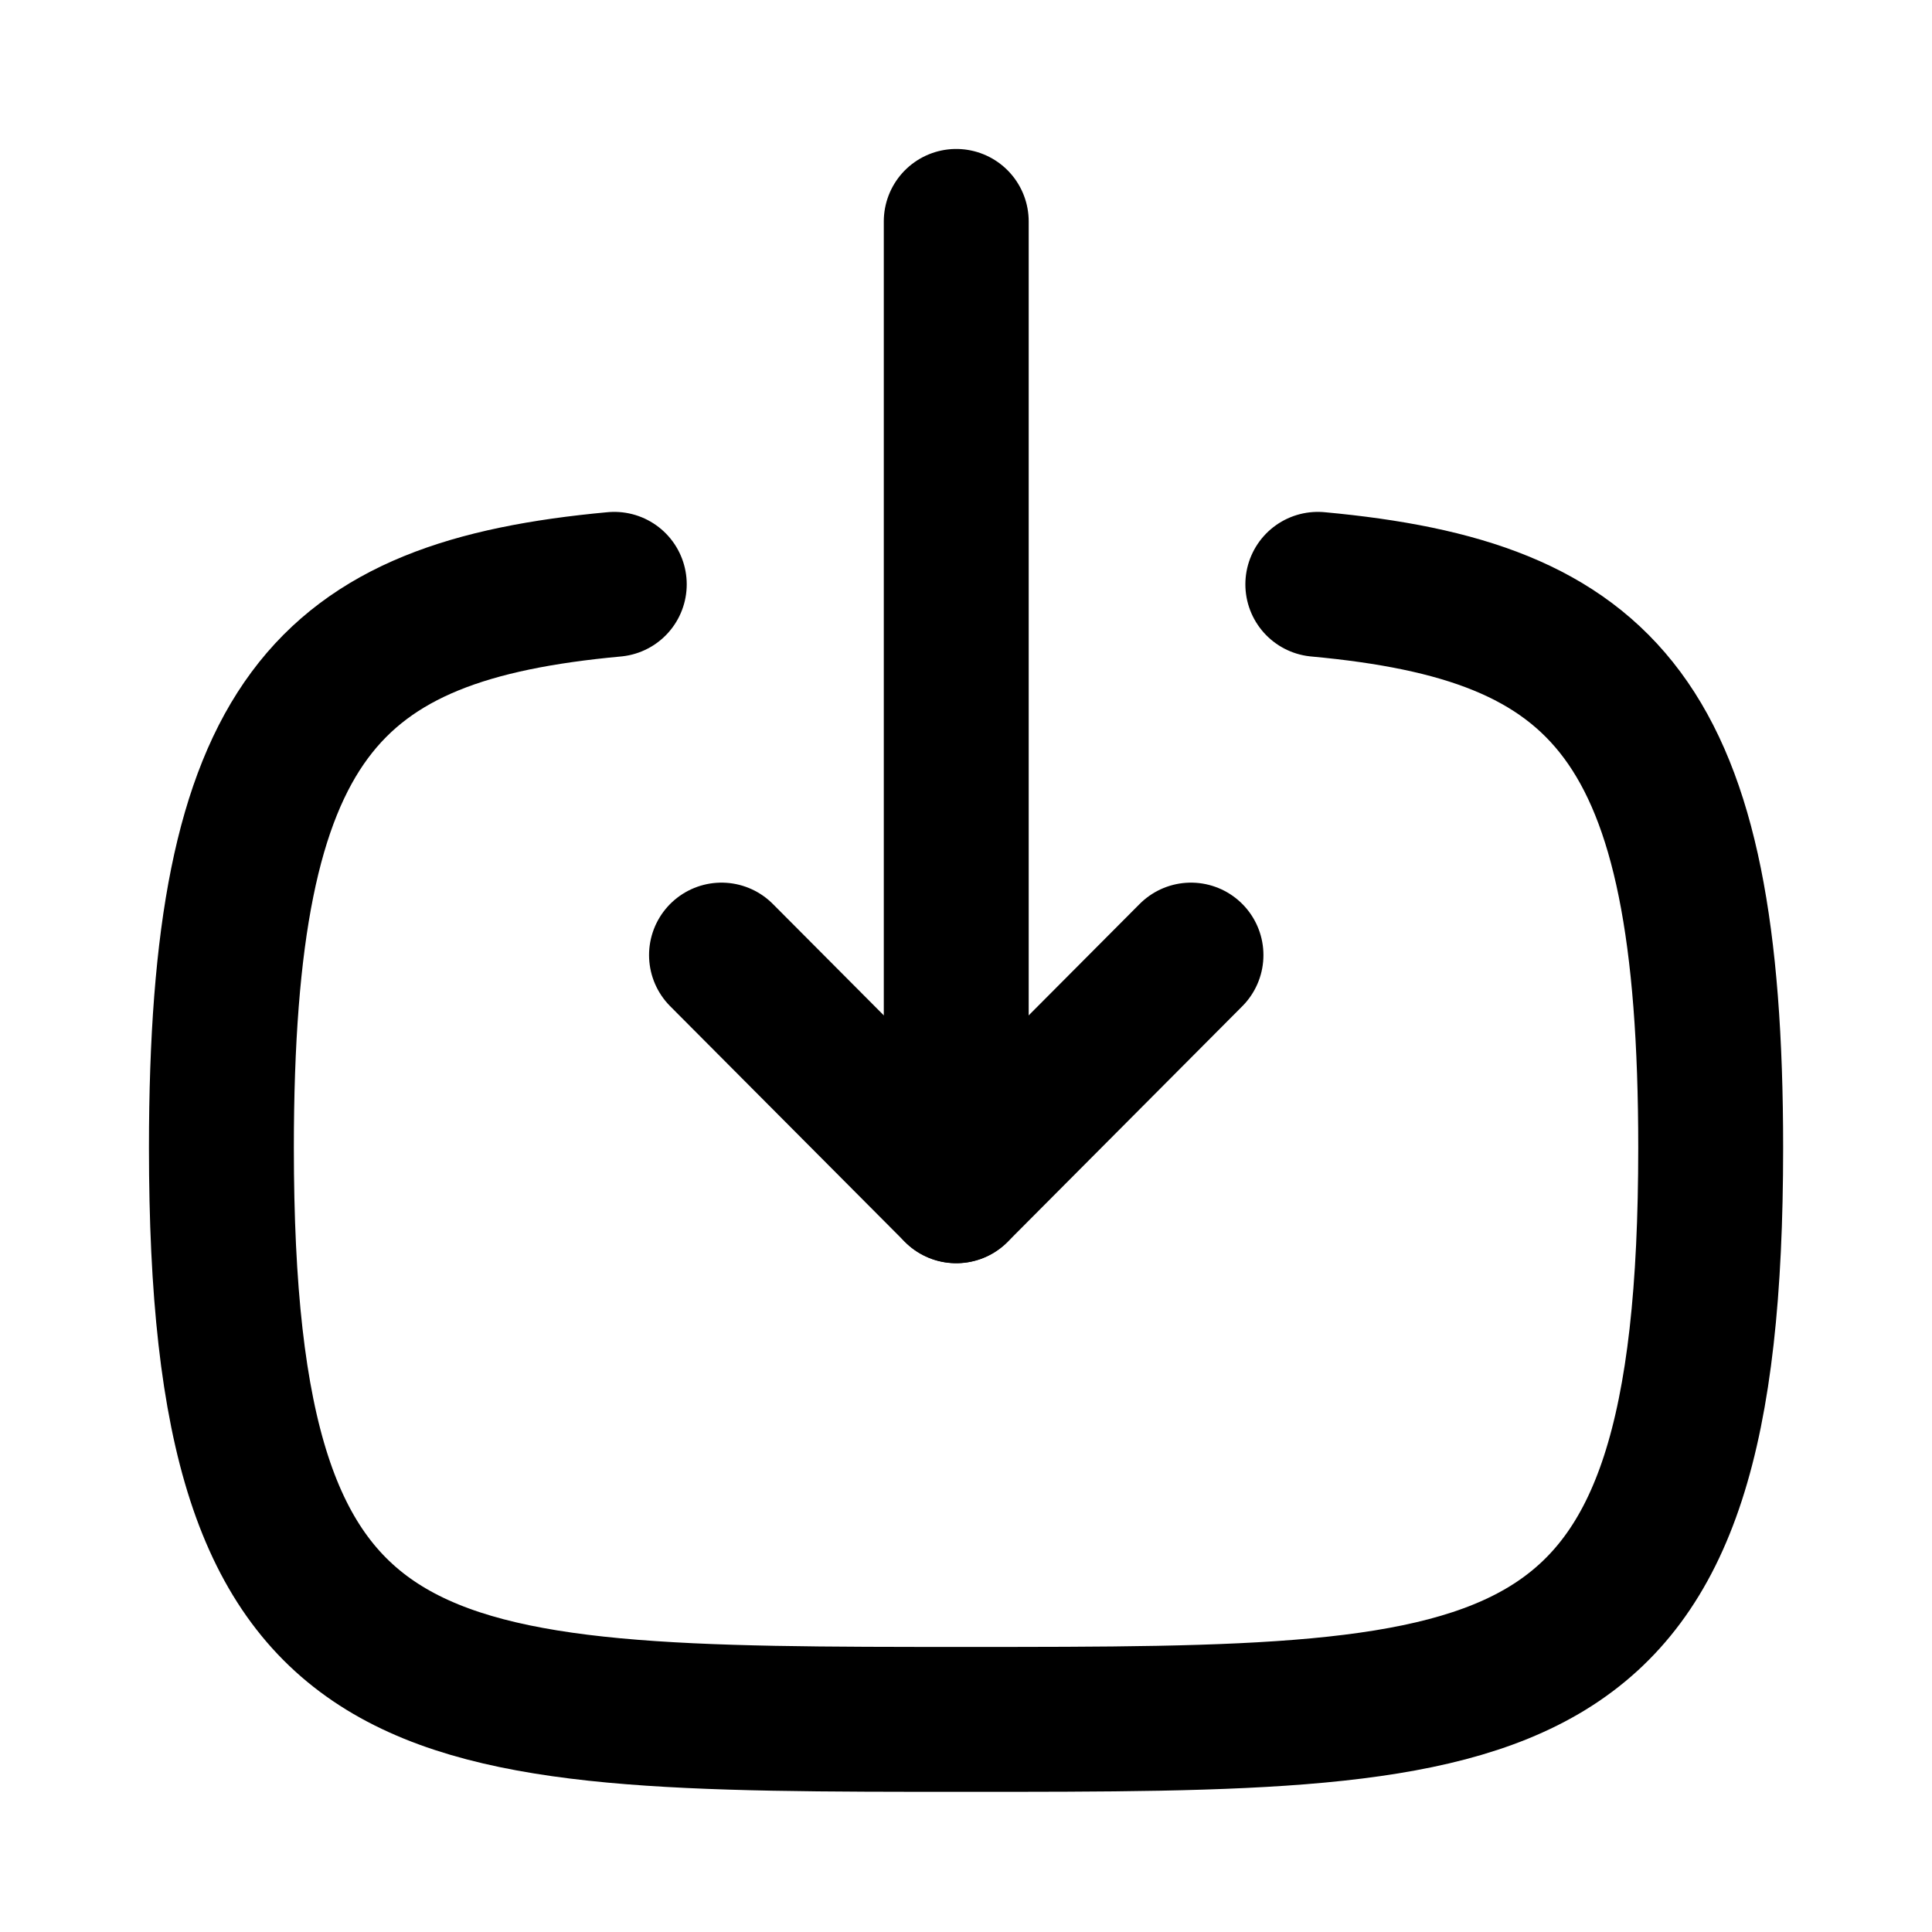 <svg width="20" height="20" viewBox="0 0 20 20" fill="none" xmlns="http://www.w3.org/2000/svg">
<path d="M9.899 12.326V2.292" stroke="black" stroke-width="1.5" stroke-linecap="round" stroke-linejoin="round"/>
<path d="M12.329 9.887L9.899 12.327L7.469 9.887" stroke="black" stroke-width="1.5" stroke-linecap="round" stroke-linejoin="round"/>
<path d="M13.642 6.049C16.624 6.324 17.709 7.44 17.709 11.882C17.709 17.799 15.783 17.799 10 17.799C4.216 17.799 2.292 17.799 2.292 11.882C2.292 7.44 3.375 6.324 6.359 6.049" stroke="black" stroke-width="1.5" stroke-linecap="round" stroke-linejoin="round"/>
</svg>
